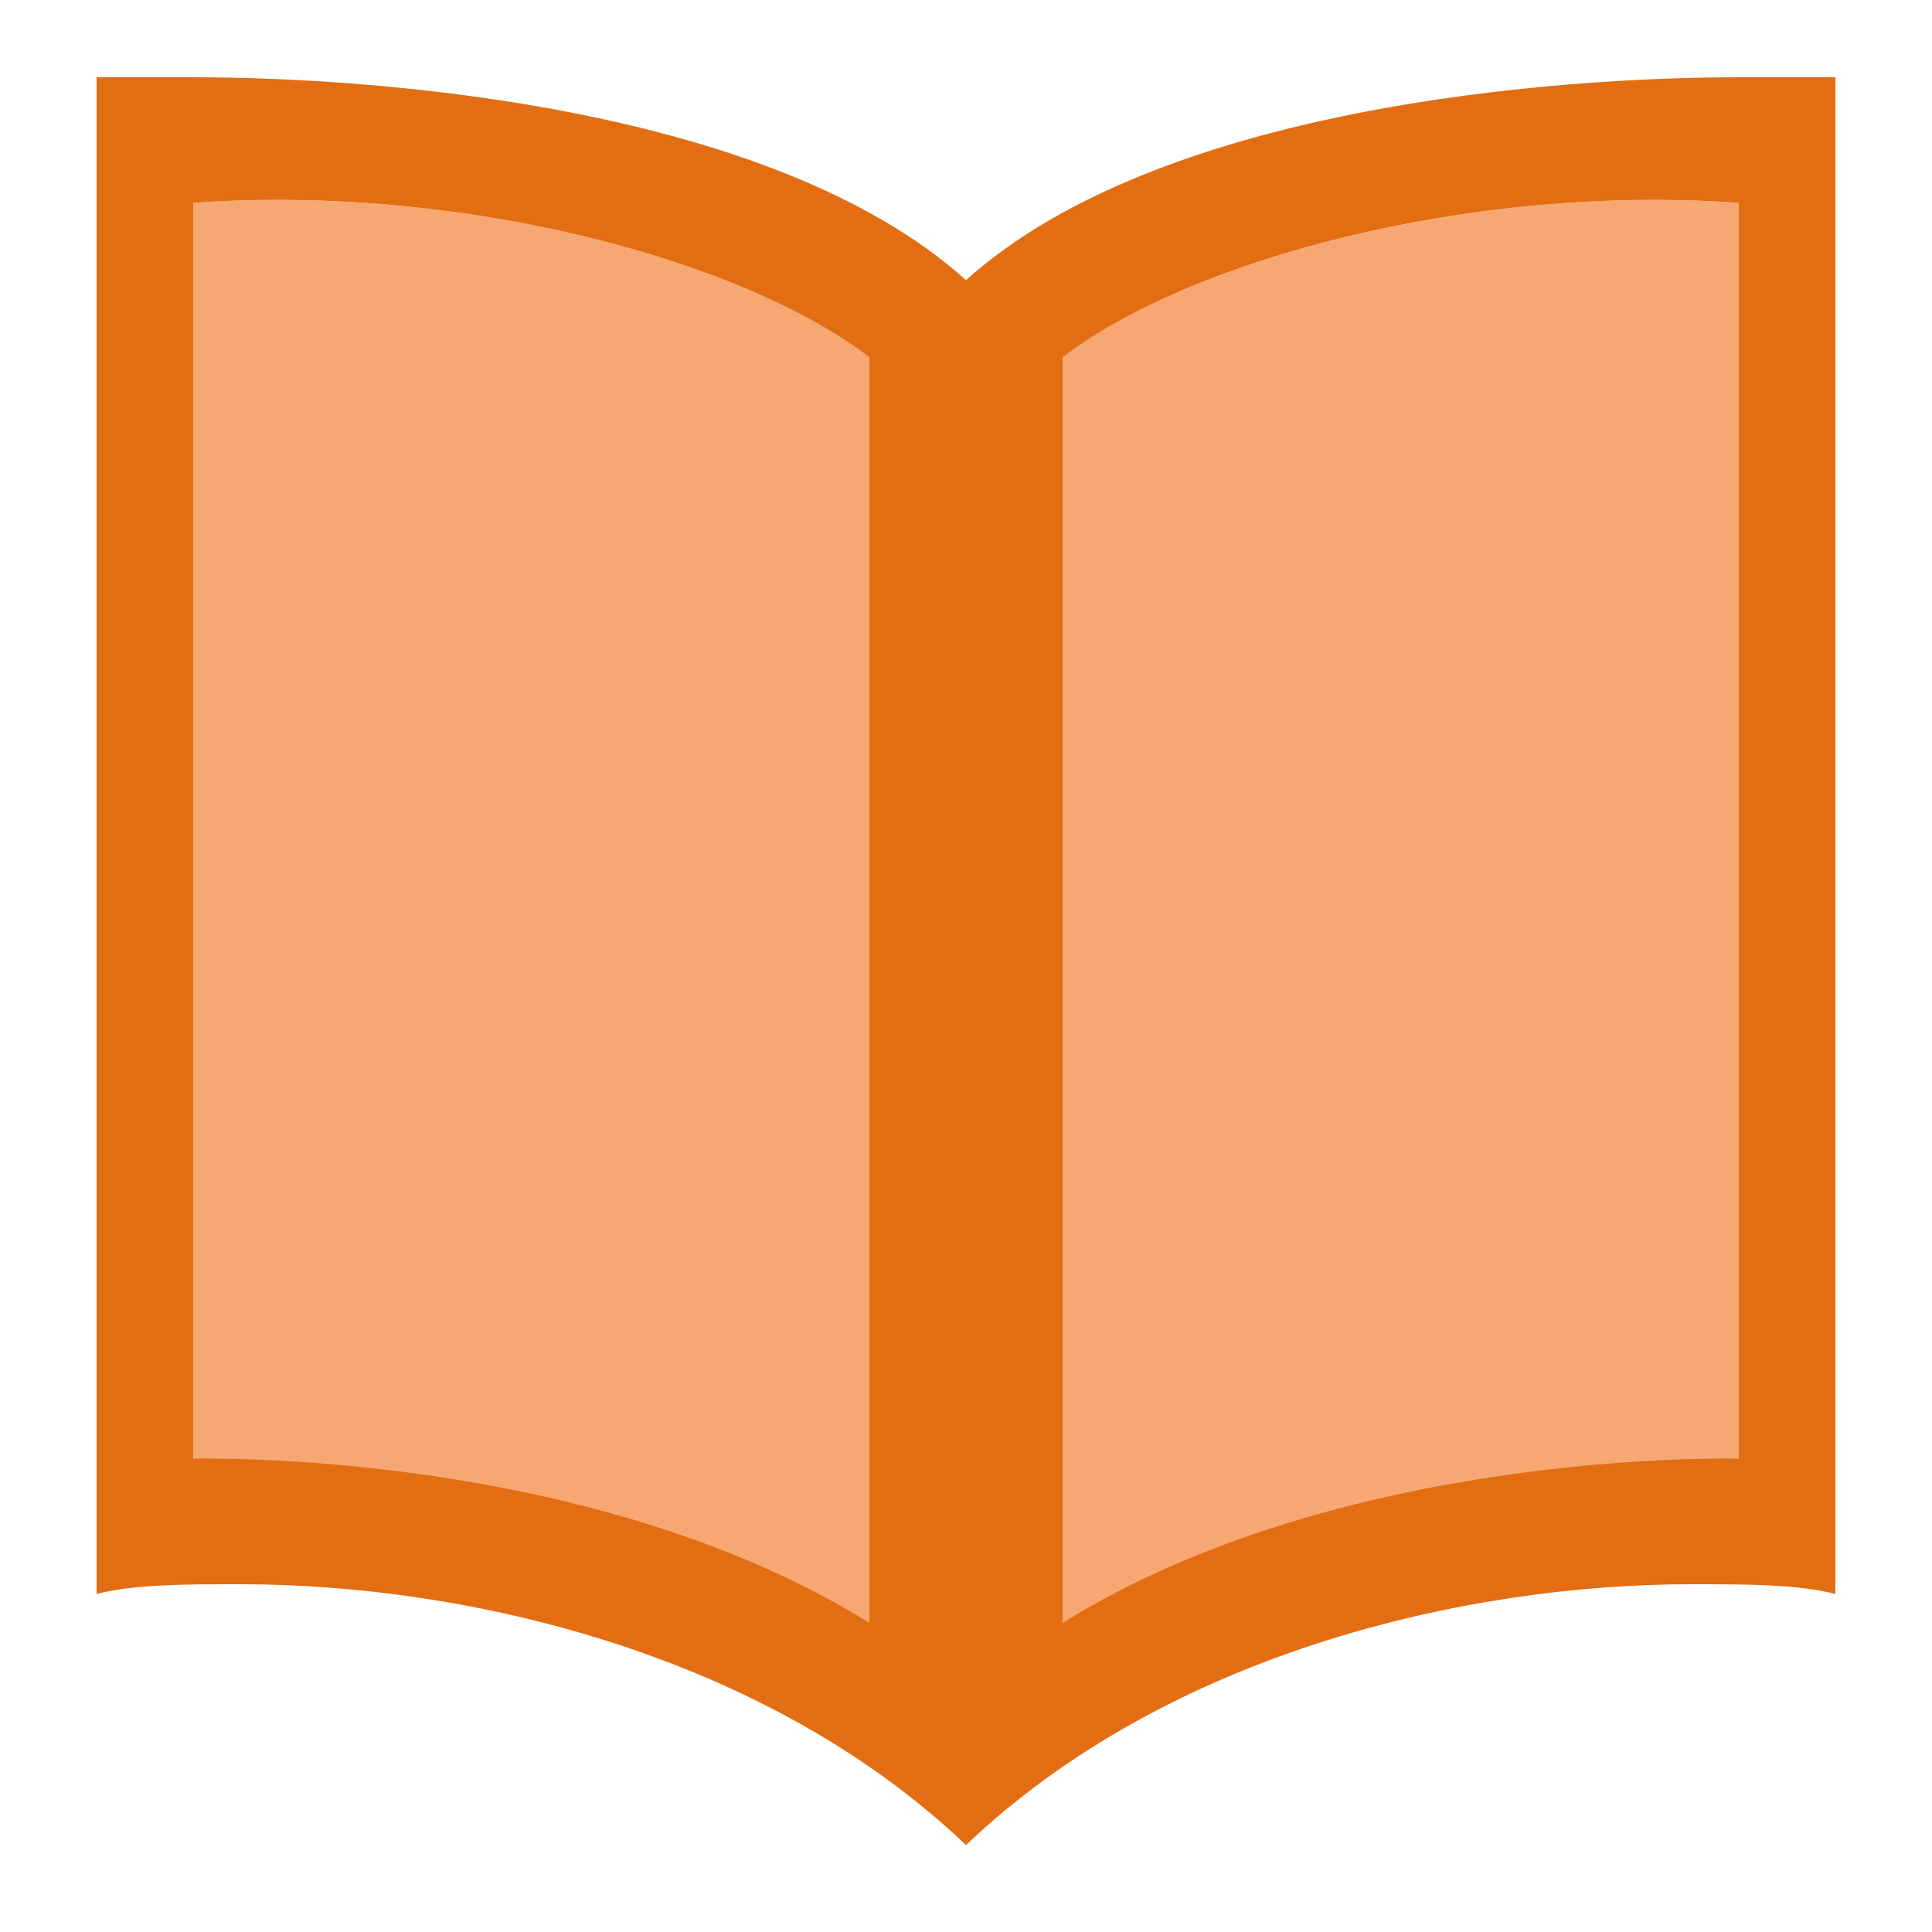 <?xml version="1.0" encoding="utf-8"?>
<!-- Generator: Adobe Illustrator 22.0.0, SVG Export Plug-In . SVG Version: 6.00 Build 0)  -->
<svg version="1.1" id="Layer_1" xmlns="http://www.w3.org/2000/svg" xmlns:xlink="http://www.w3.org/1999/xlink" x="0px" y="0px"
	 viewBox="0 0 20 20" style="enable-background:new 0 0 20 20;" xml:space="preserve" width="20px" height="20px">
<style type="text/css">
	.st0{fill:#F7A872;}
	.st1{fill:#E26D13;}
</style>
<path class="st0" d="M9,16.8V3.7c-1.3-1-4.2-1.8-7-1.6v13C2.1,15.2,6.1,15.1,9,16.8z"/>
<path class="st1" d="M2,2.1c2.8-0.2,5.7,0.6,7,1.6v13.1c-2.9-1.8-6.9-1.7-7-1.7V2.1 M2,0.8c-0.6,0-1,0-1,0v15.7
	c0.4-0.1,0.9-0.1,1.5-0.1c2.3,0,5.4,0.7,7.5,2.7V2.9C8,1.1,3.9,0.8,2,0.8L2,0.8z"/>
<path class="st0" d="M18,15.1v-13c-2.8-0.2-5.7,0.6-7,1.6v13.1C13.9,15.1,17.9,15.2,18,15.1z"/>
<path class="st1" d="M18,2.1v13c-0.1,0-4.1-0.1-7,1.7V3.7C12.3,2.7,15.2,1.9,18,2.1 M18,0.8c-1.9,0-6,0.3-8,2.1v16.2
	c2.1-2,5.2-2.7,7.5-2.7c0.6,0,1.1,0,1.5,0.1V0.8C19,0.8,18.6,0.8,18,0.8L18,0.8z"/>
</svg>

